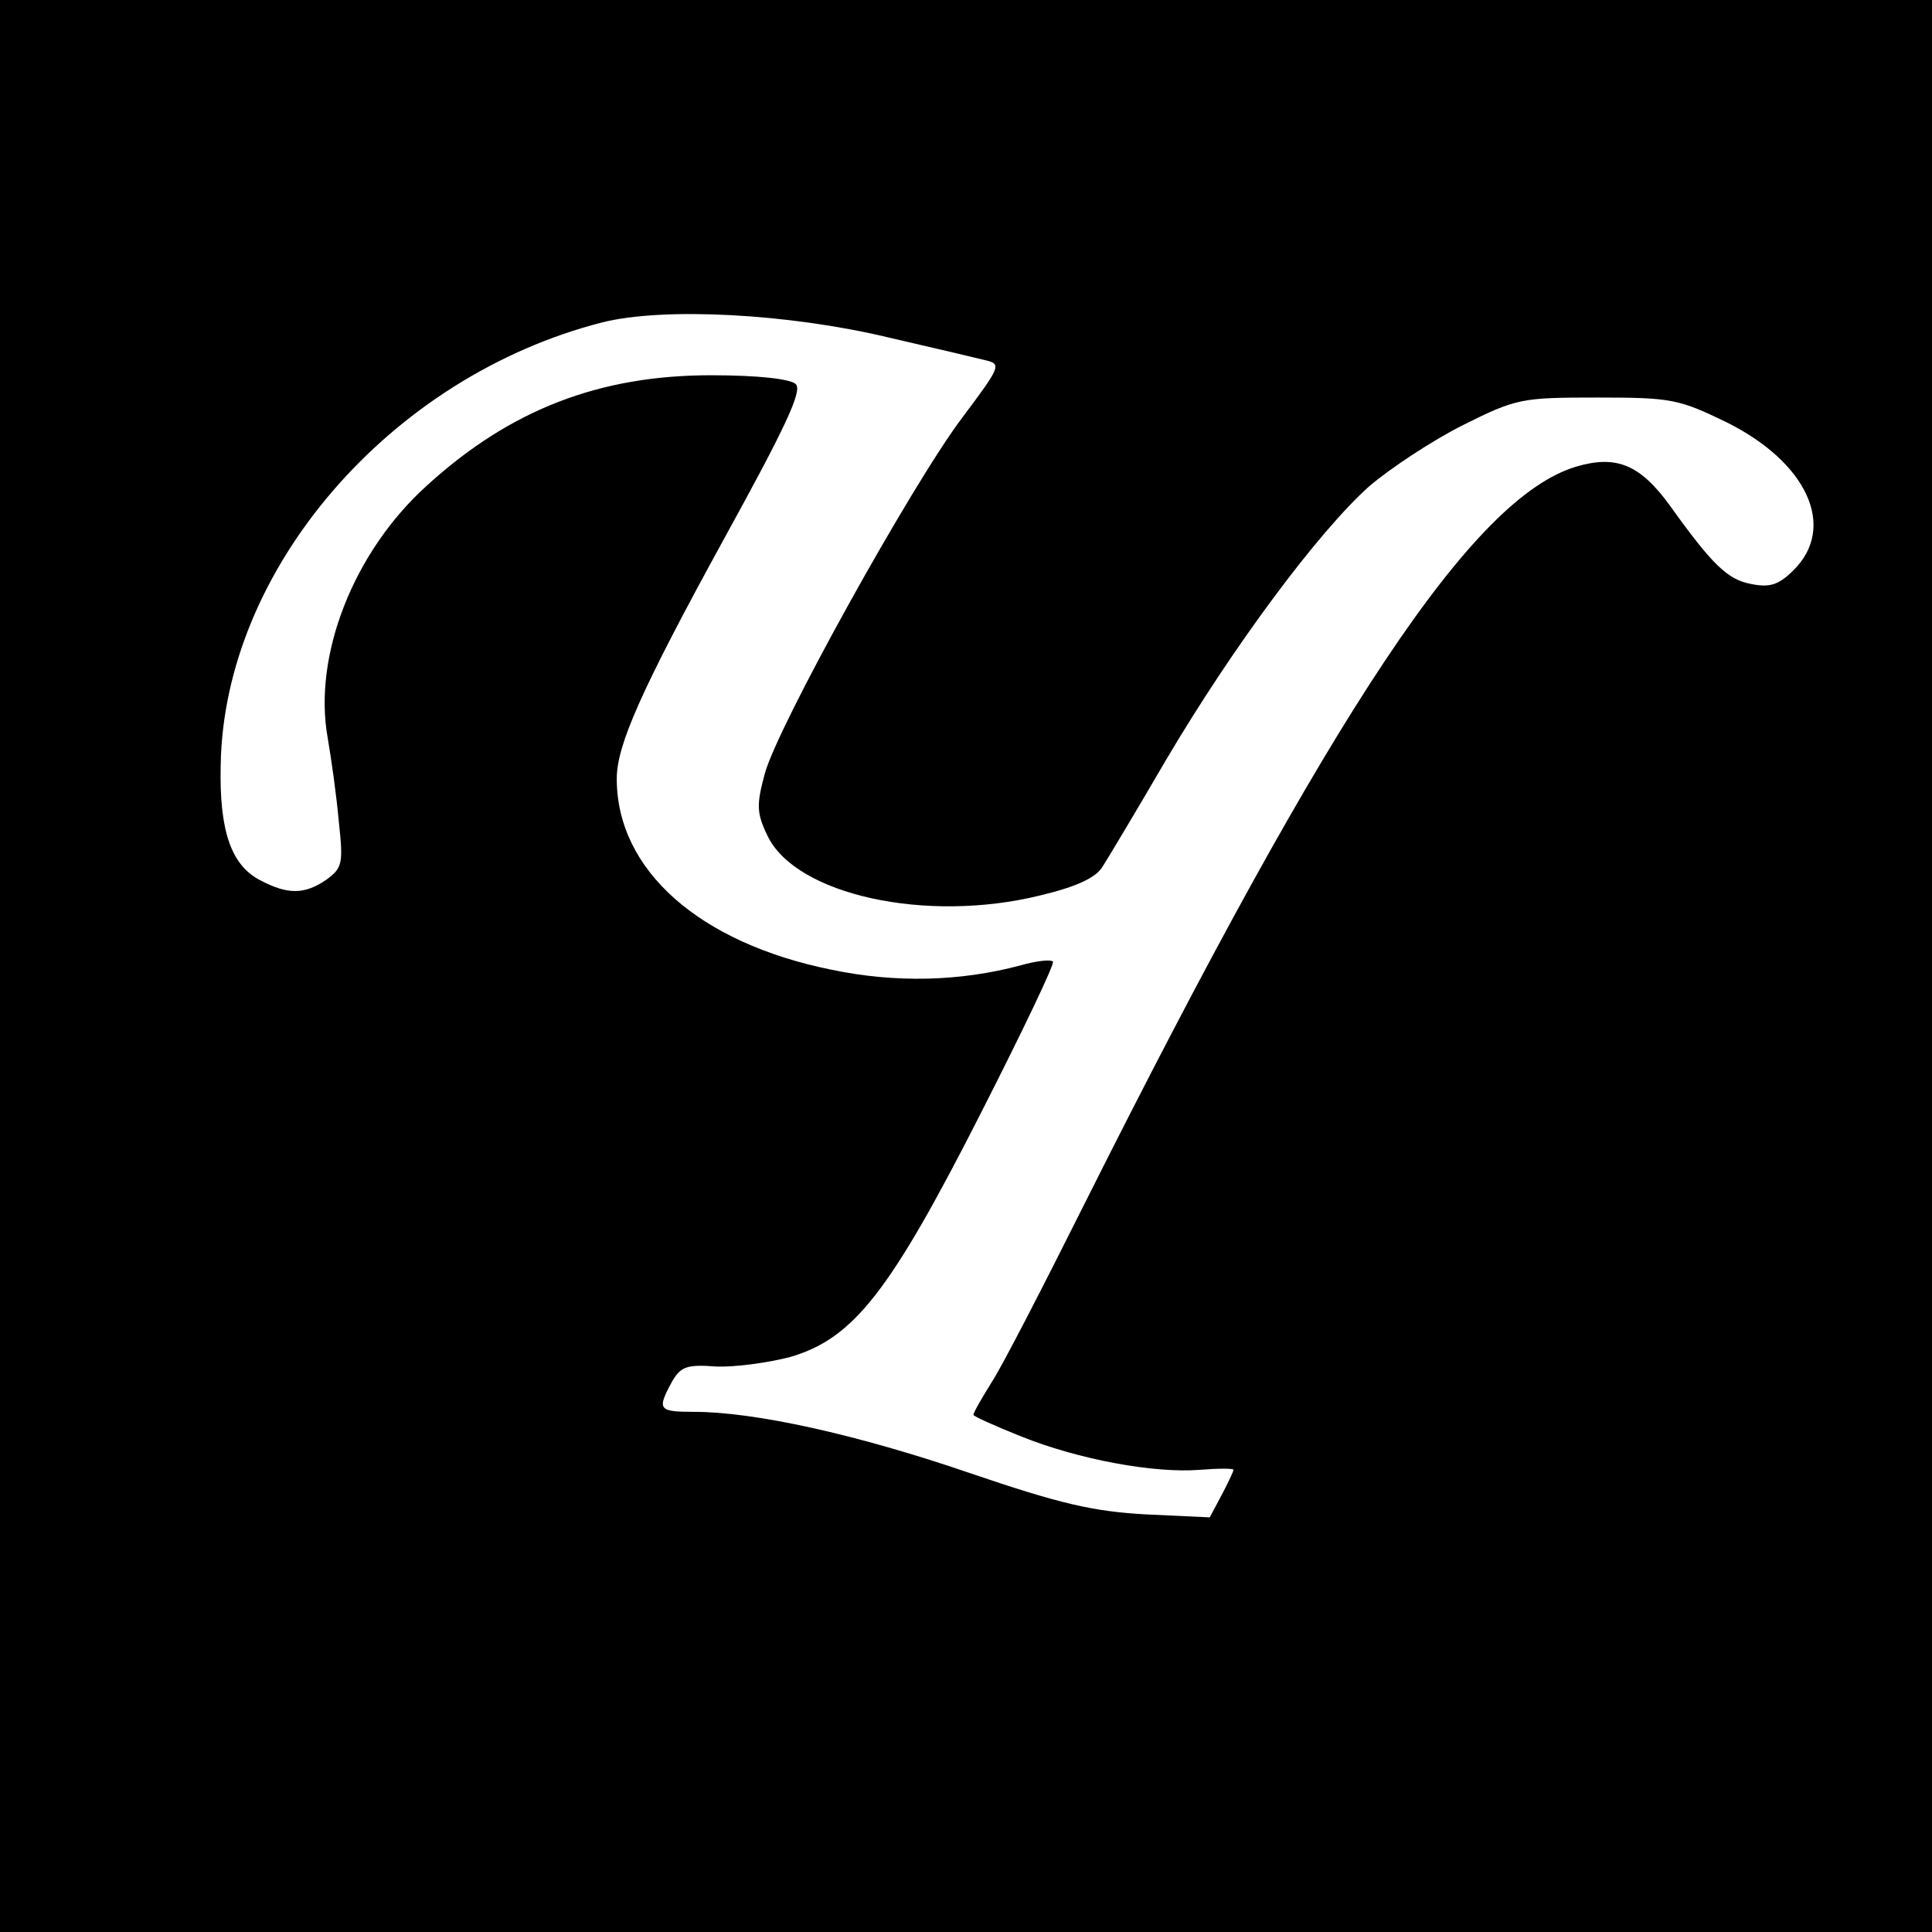 <?xml version="1.0" standalone="no"?>
<!DOCTYPE svg PUBLIC "-//W3C//DTD SVG 20010904//EN"
 "http://www.w3.org/TR/2001/REC-SVG-20010904/DTD/svg10.dtd">
<svg version="1.0" xmlns="http://www.w3.org/2000/svg"
 width="260pt" height="260pt" viewBox="0 0 260 260"
 preserveAspectRatio="xMidYMid meet">
<g transform="translate(0,260) scale(0.1,-0.1)"
fill="#000000" stroke="none">
<path d="M0 1300 l0 -1300 1300 0 1300 0 0 1300 0 1300 -1300 0 -1300 0 0
-1300z m1195 846 c61 -14 120 -28 132 -31 21 -5 19 -9 -32 -77 -68 -90 -250
-418 -266 -480 -11 -41 -11 -52 4 -83 38 -79 213 -118 367 -80 50 12 75 24 84
39 7 11 46 76 85 143 91 154 205 307 273 368 29 25 87 63 127 83 72 36 79 37
181 37 99 0 109 -2 173 -33 109 -54 149 -141 91 -199 -20 -20 -32 -24 -57 -19
-32 6 -52 25 -110 106 -40 55 -72 68 -126 52 -139 -42 -327 -325 -661 -991
-56 -112 -112 -221 -126 -242 -13 -21 -24 -40 -24 -43 0 -2 29 -15 64 -29 77
-31 179 -50 241 -45 25 2 45 2 45 0 0 -2 -7 -17 -16 -34 l-16 -30 -86 4 c-71
4 -115 14 -238 56 -152 52 -289 82 -370 82 -48 0 -50 3 -30 40 12 21 20 24 60
21 25 -1 70 5 100 13 85 25 134 88 256 328 56 110 100 202 97 204 -3 3 -22 1
-43 -5 -82 -22 -169 -24 -255 -6 -178 36 -289 134 -289 257 0 45 32 118 145
324 82 149 105 198 96 207 -7 7 -50 12 -114 12 -150 0 -270 -46 -382 -148 -99
-89 -154 -229 -134 -340 5 -29 12 -79 15 -113 6 -56 5 -62 -17 -78 -29 -20
-52 -20 -88 -1 -40 20 -56 67 -54 155 4 264 228 523 513 596 83 21 251 12 385
-20z"/>
</g>
</svg>
